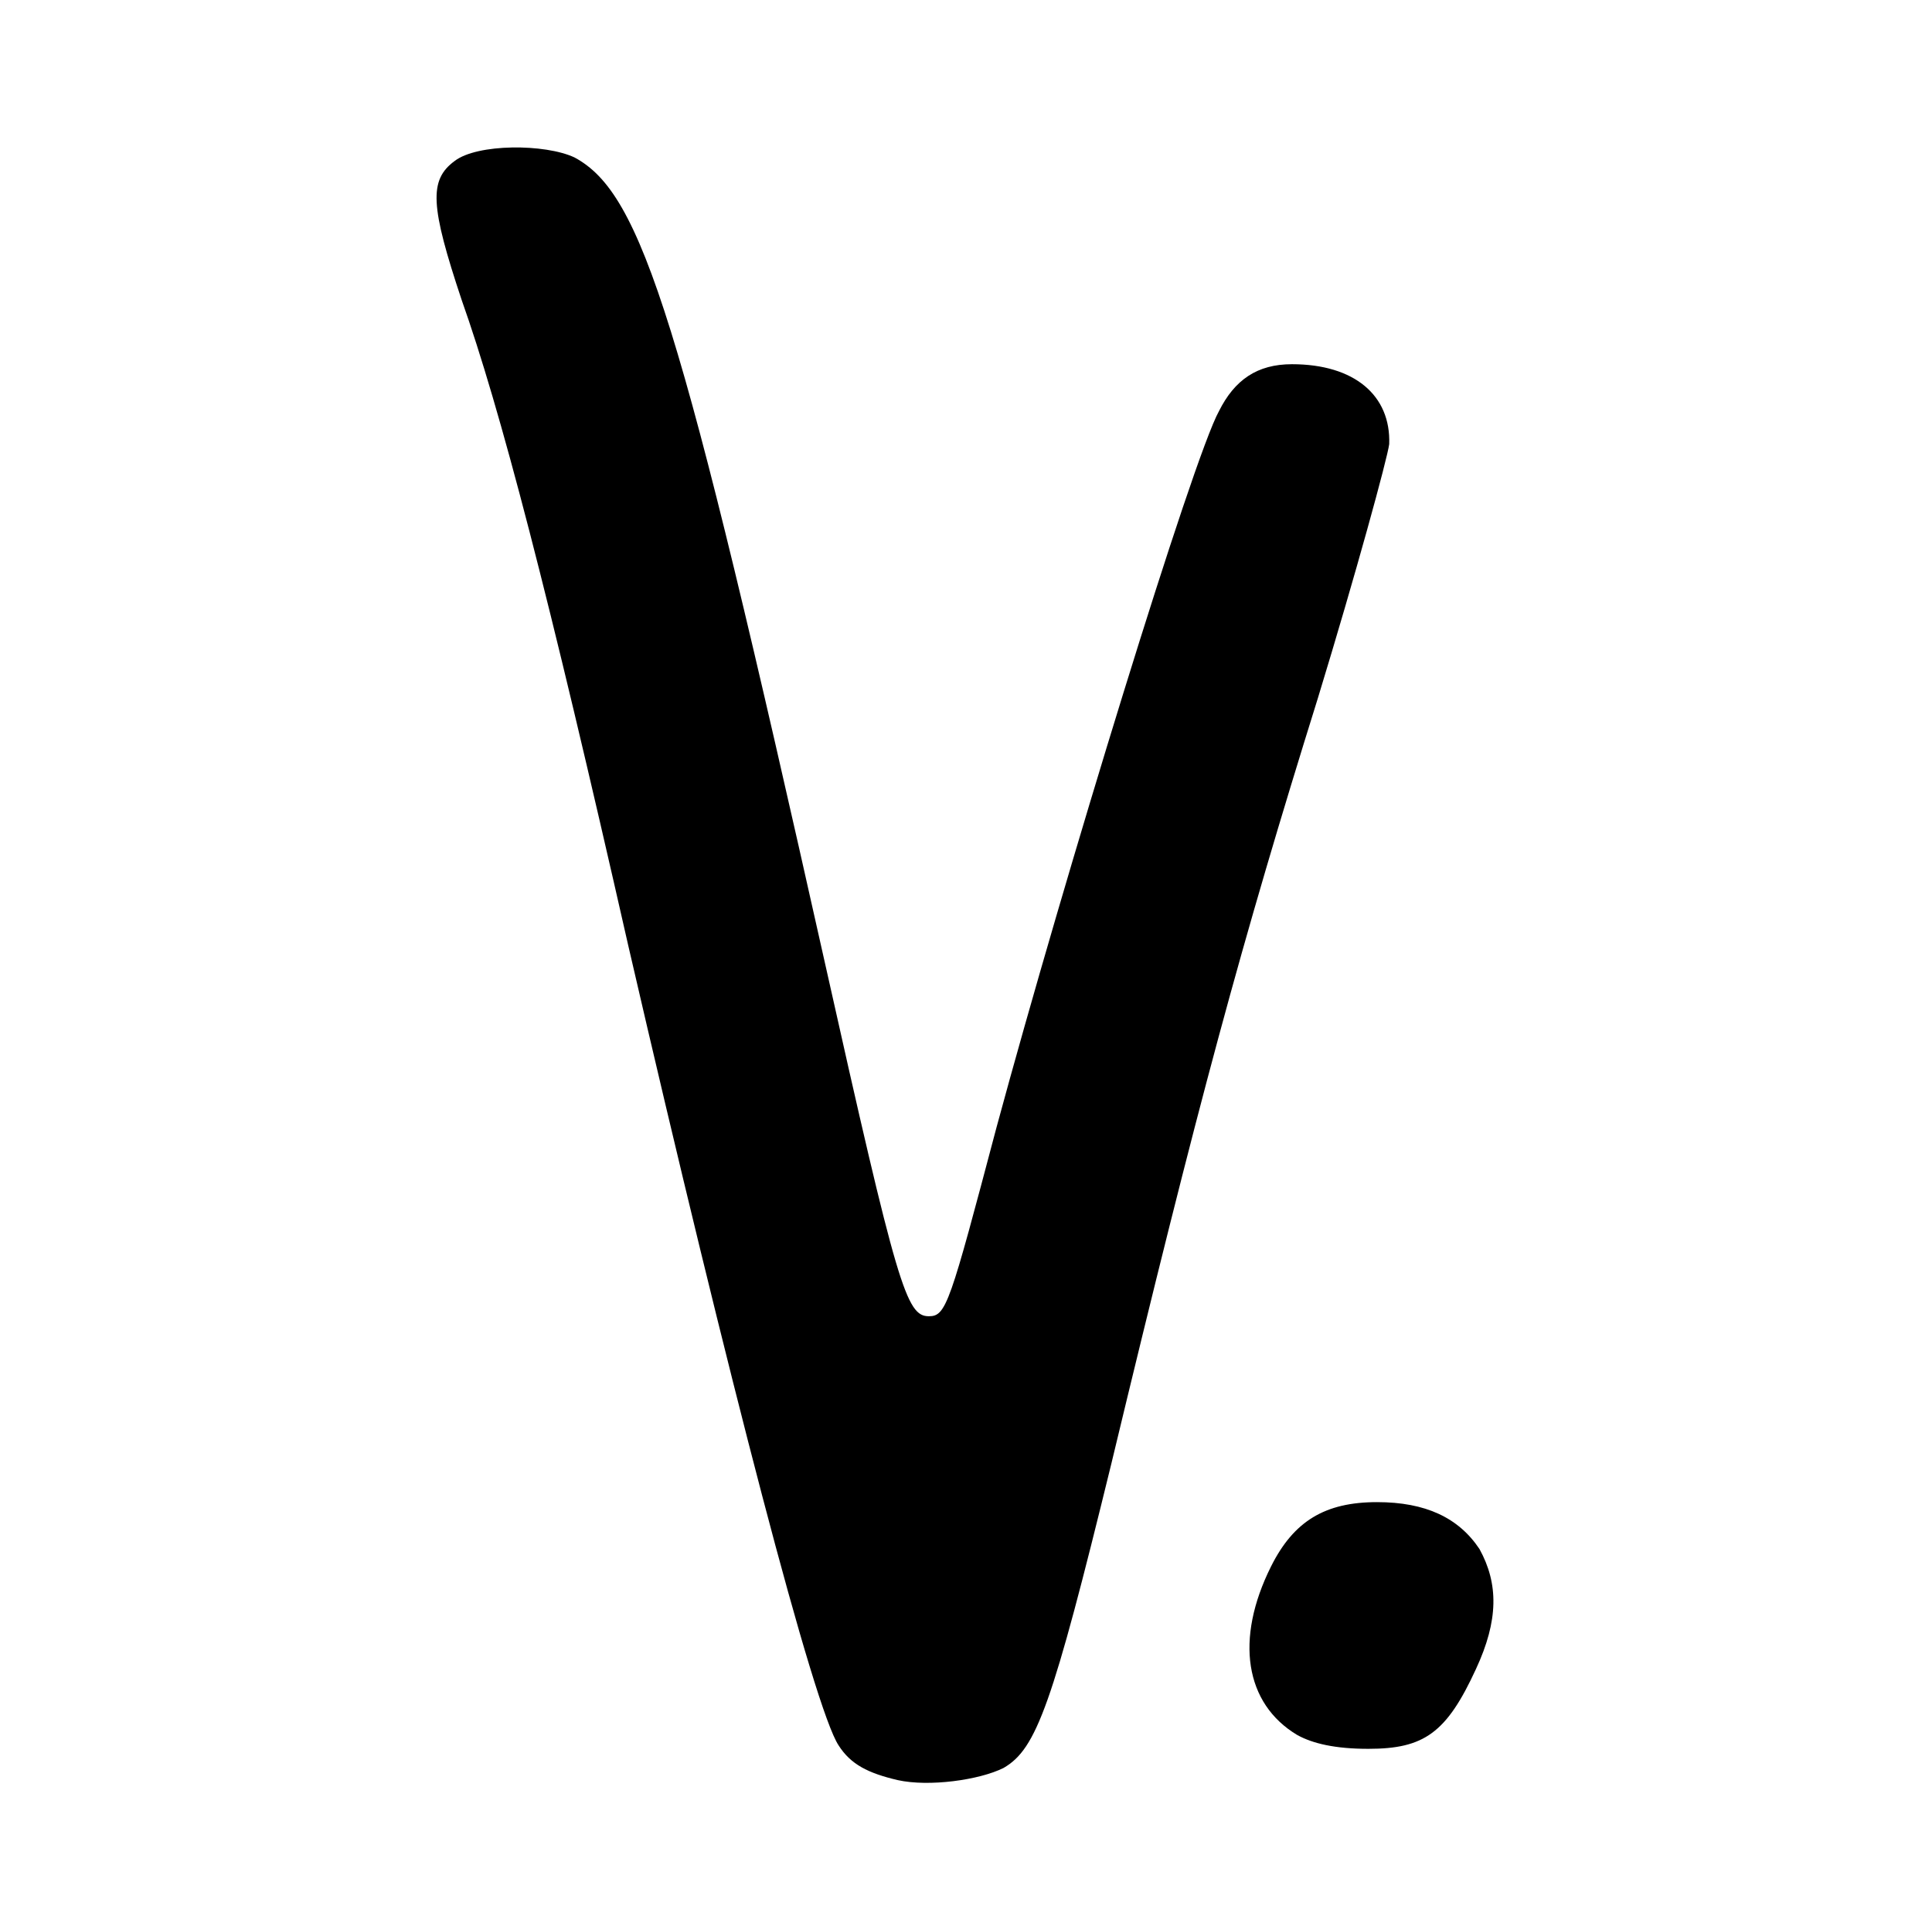 <?xml version="1.0" encoding="UTF-8"?><svg id="Layer_2" xmlns="http://www.w3.org/2000/svg" viewBox="0 0 500.52 500"><defs><style>.cls-1{fill:#fff;}</style></defs><g id="Layer_1-2"><rect class="cls-1" width="500.52" height="500"/><g><path d="m217.25,452.09c-6.3-9.45-28.35-94.05-54.45-207-20.7-91.35-33.3-139.5-43.2-167.4-8.1-24.3-8.55-31.05-1.8-36,5.85-4.5,23.4-4.5,31.05-.9,17.55,9.45,27.45,41.4,64.8,208.35,18.9,84.6,21.15,91.8,27,91.8,4.5,0,5.4-3.15,17.55-49.05,17.55-64.8,50.85-173.25,57.6-185.4,4.05-8.1,9.9-12.15,18.9-12.15,16.2,0,25.65,8.1,25.2,20.7-.45,3.6-8.55,33.3-18.45,65.7-19.8,63.45-31.05,104.85-53.55,198.45-15.3,62.55-19.35,73.8-27.9,78.75-6.3,3.15-19.35,4.95-27.45,3.15-7.65-1.8-12.15-4.05-15.3-9Z"/><path d="m329.29,405.74c5.85-11.7,13.95-16.65,27.45-16.65,12.6,0,21.15,4.05,26.55,12.15,4.95,9,4.95,18.45-.9,31.05-7.65,16.65-13.5,20.7-27.9,20.7-8.55,0-14.4-1.35-18.45-3.6-13.5-8.1-16.2-24.75-6.75-43.65Z"/></g></g></svg>